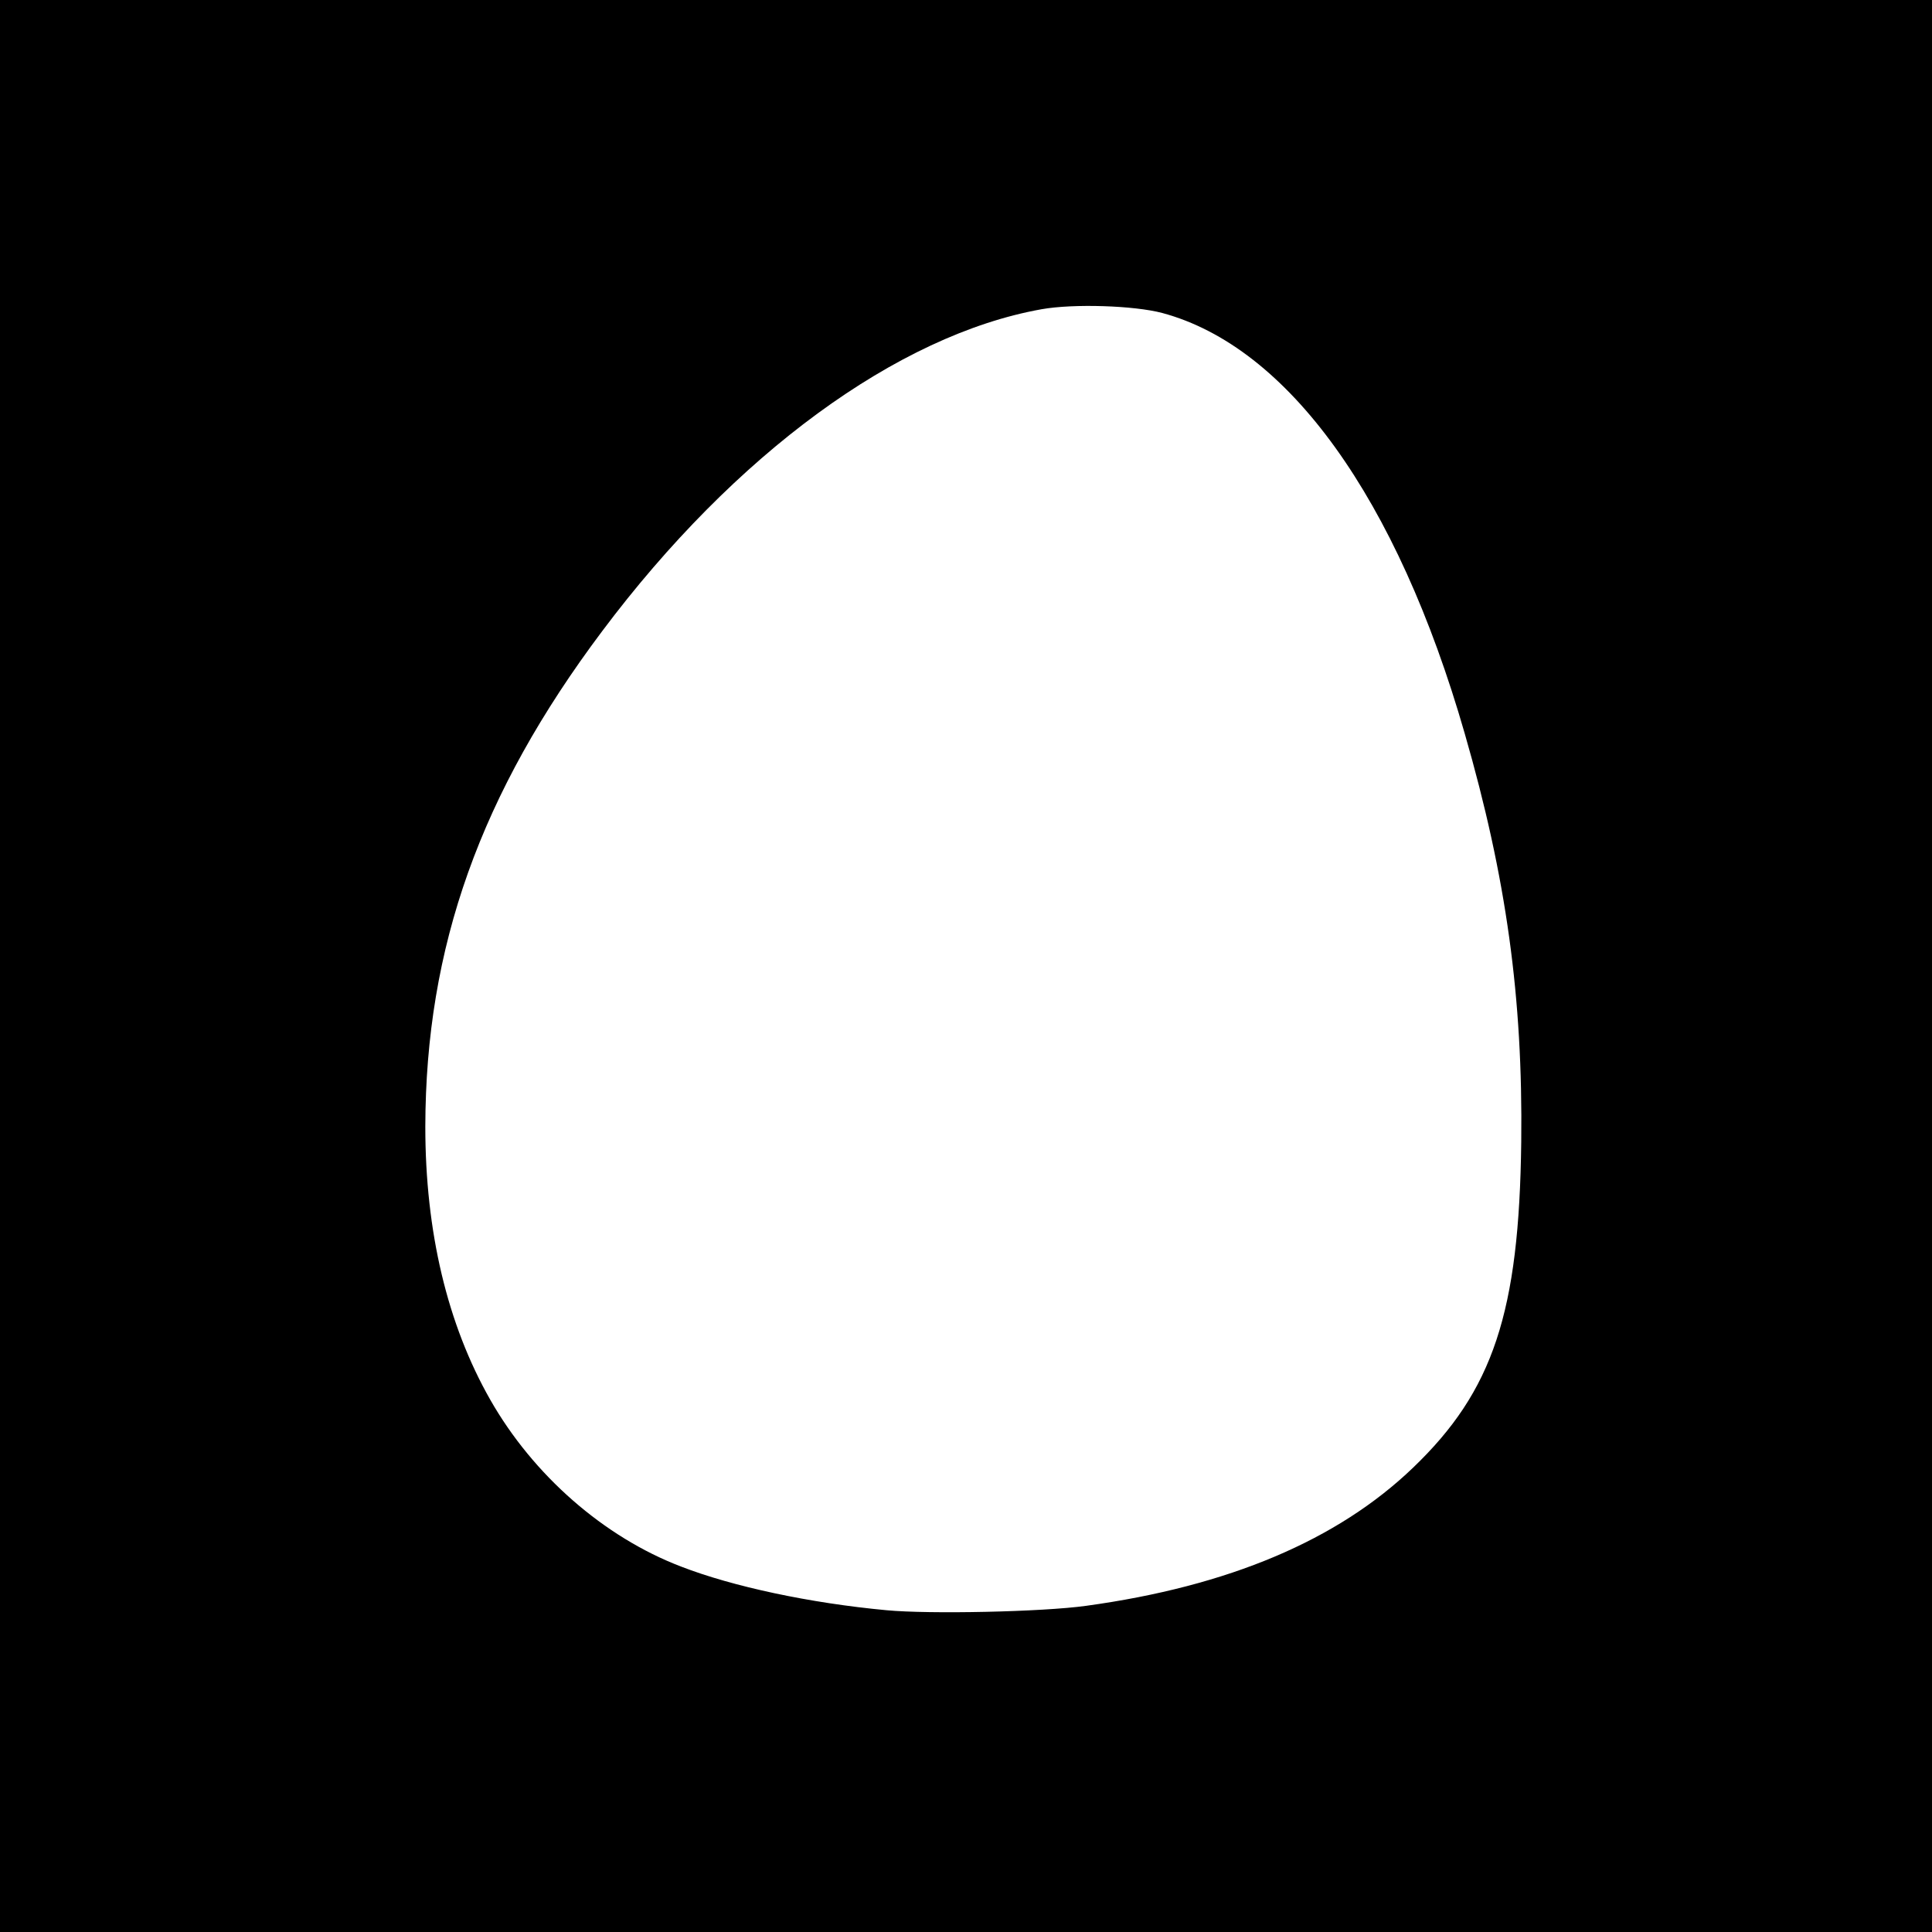 <?xml version="1.0" standalone="no"?>
<!DOCTYPE svg PUBLIC "-//W3C//DTD SVG 20010904//EN"
 "http://www.w3.org/TR/2001/REC-SVG-20010904/DTD/svg10.dtd">
<svg version="1.0" xmlns="http://www.w3.org/2000/svg"
 width="571pt" height="571pt" viewBox="0 0 571 571"
 preserveAspectRatio="xMidYMid meet">
<g transform="translate(0,571) scale(0.1,-0.1)"
fill="#000000" stroke="none">
<path d="M0 2855 l0 -2855 2855 0 2855 0 0 2855 0 2855 -2855 0 -2855 0 0
-2855z m3435 1930 c372 -100 694 -547 894 -1243 123 -426 172 -780 167 -1207
-6 -504 -83 -736 -320 -963 -223 -214 -544 -350 -966 -408 -130 -18 -463 -25
-590 -13 -226 21 -455 70 -607 129 -228 87 -437 270 -564 493 -127 223 -192
497 -192 807 1 531 162 984 523 1465 392 523 873 875 1298 951 95 17 274 11
357 -11z"/>
</g>
</svg>
